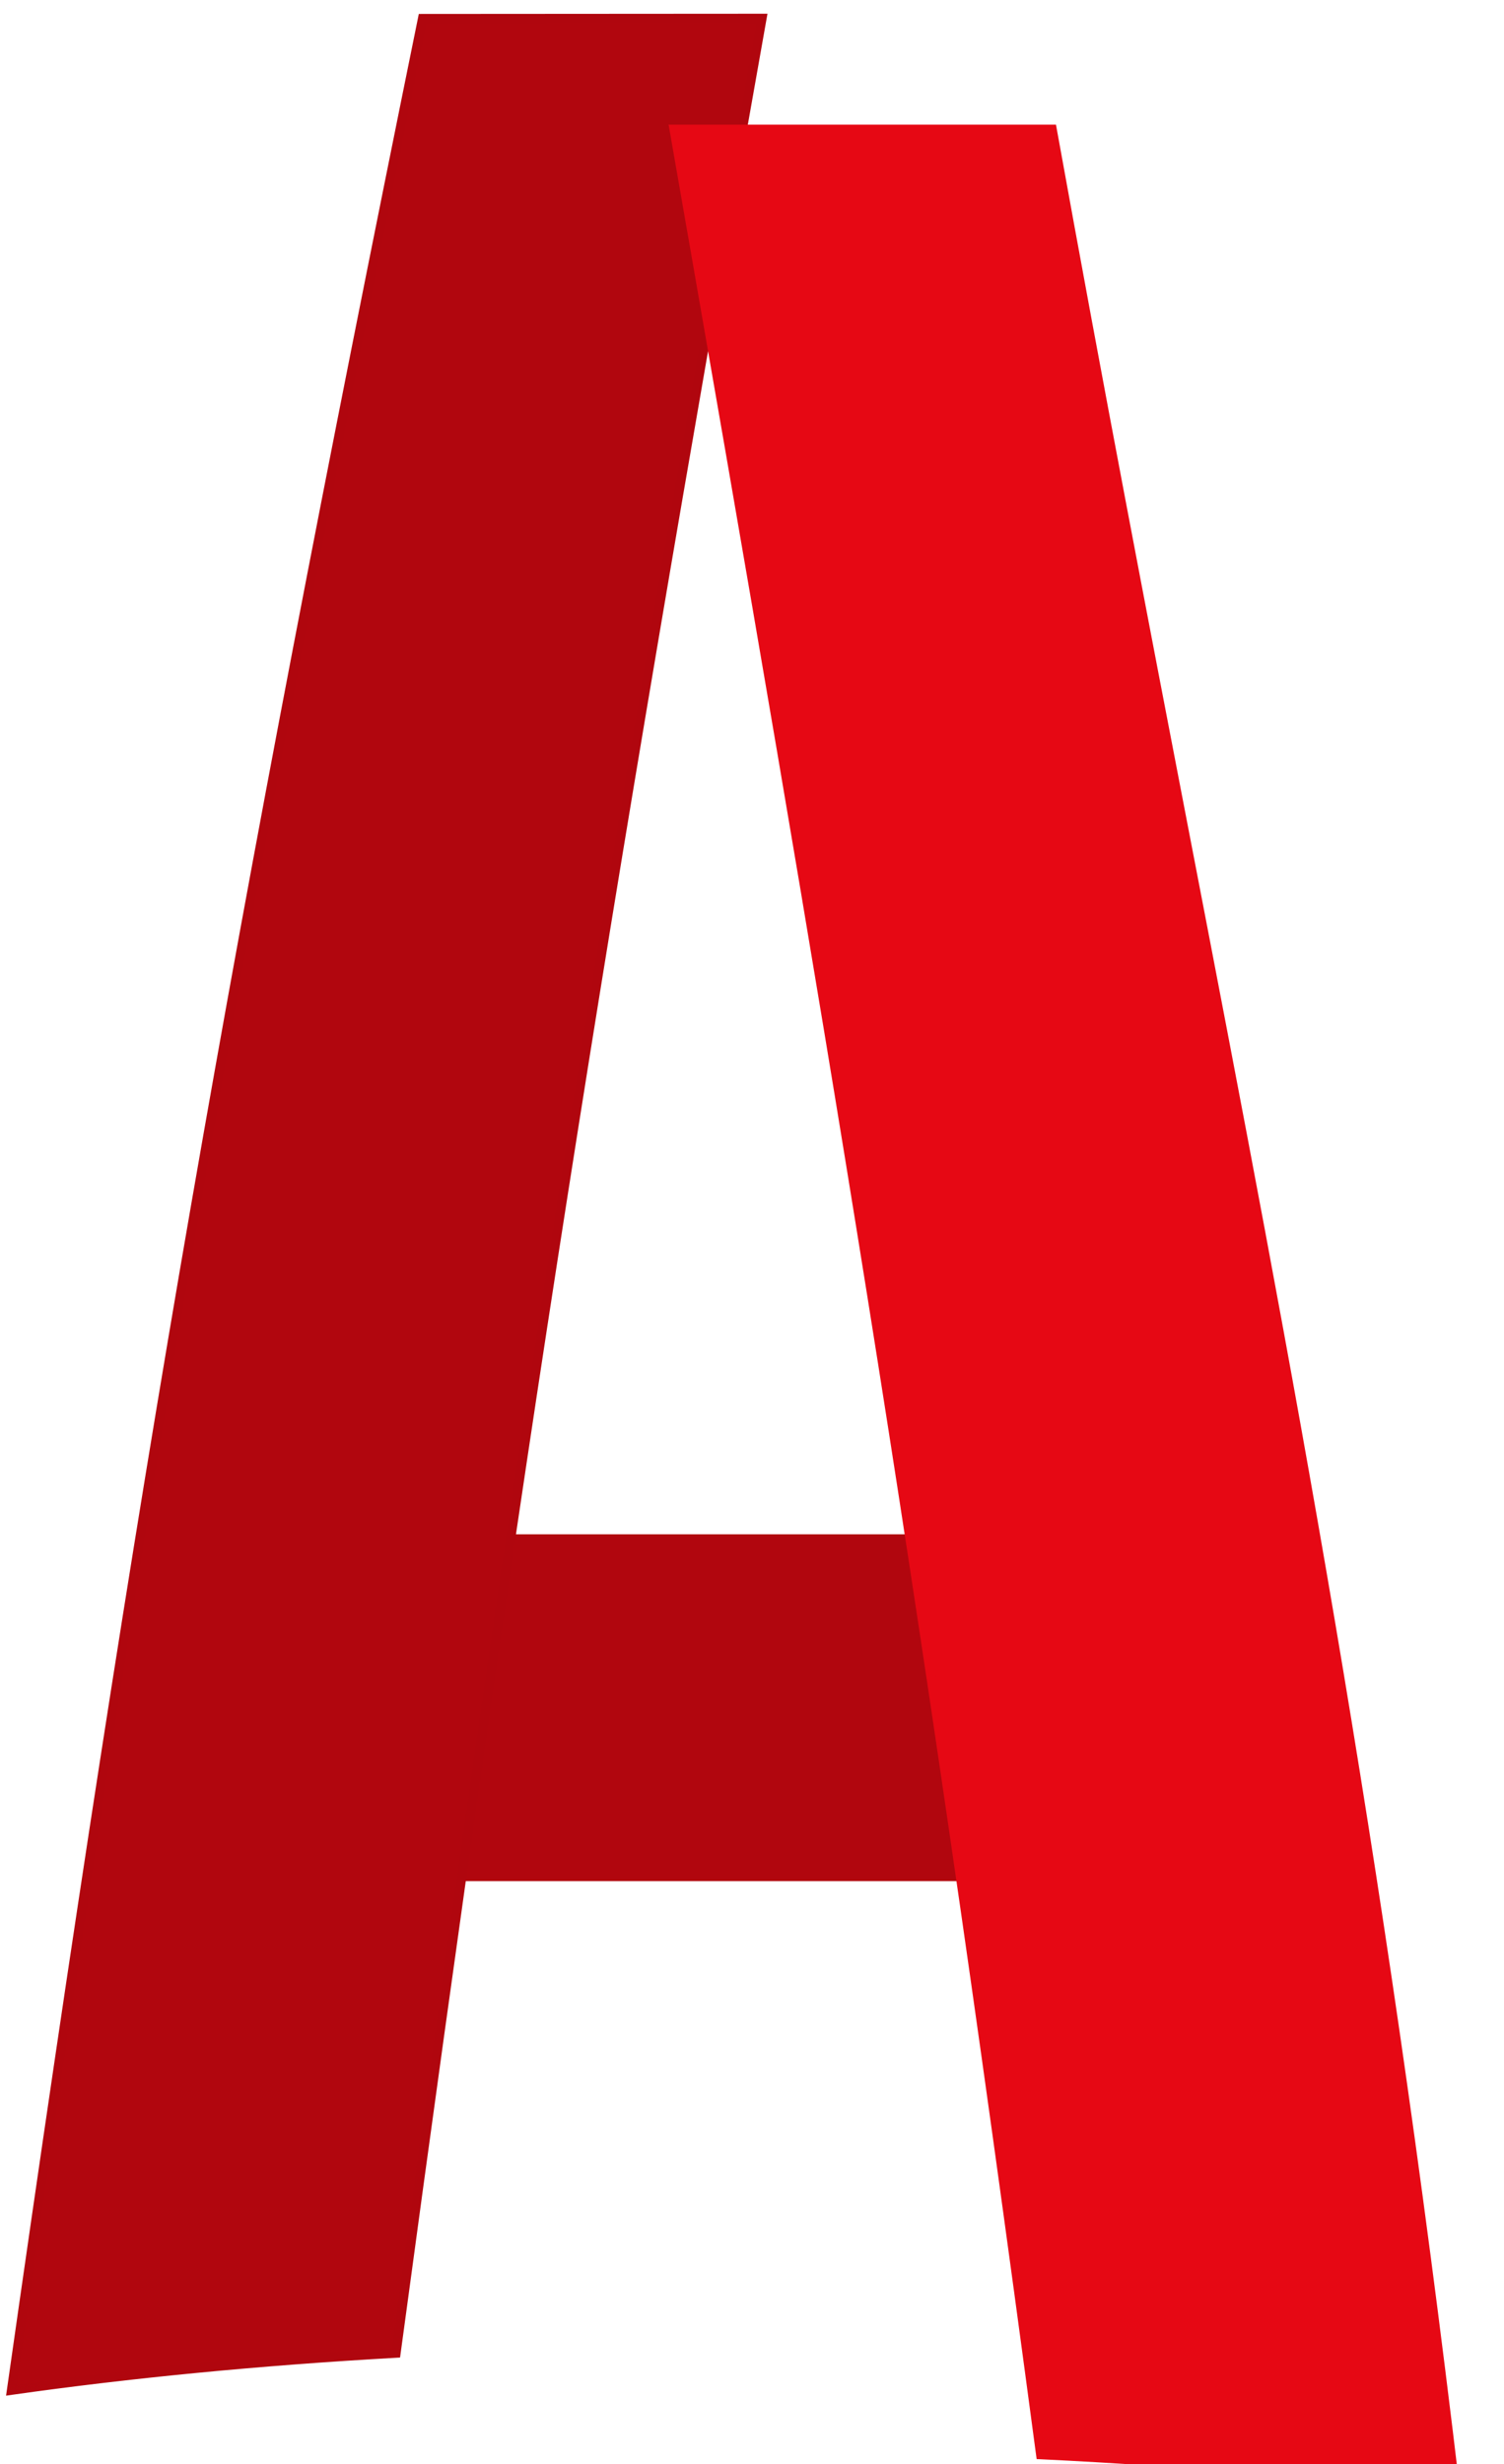 <svg width="163" height="267" viewBox="0 0 163 267" fill="none" xmlns="http://www.w3.org/2000/svg">
<g filter="url(#filter0_d_2_54)">
<rect x="17.699" y="162.253" width="122.774" height="37.584" fill="#B1060E"/>
</g>
<g filter="url(#filter1_b_2_54)">
<path fill-rule="evenodd" clip-rule="evenodd" d="M1.246 259C15.492 158.949 25.428 102.11 45.797 2.01L82.581 1.987C64.94 101.17 56.056 157.794 42.918 254.984C27.997 255.822 13.984 257.19 1.246 259Z" fill="#B1060E"/>
<path d="M45.797 2.01L45.797 1.51L45.388 1.511L45.307 1.911L45.797 2.01ZM1.246 259L0.751 258.93L0.657 259.589L1.316 259.495L1.246 259ZM82.581 1.987L83.073 2.075L83.178 1.487L82.581 1.487L82.581 1.987ZM42.918 254.984L42.946 255.483L43.358 255.46L43.413 255.051L42.918 254.984ZM45.307 1.911C24.936 102.019 14.999 158.868 0.751 258.93L1.741 259.07C15.986 159.03 25.92 102.2 46.287 2.11L45.307 1.911ZM82.581 1.487L45.797 1.51L45.797 2.51L82.582 2.487L82.581 1.487ZM43.413 255.051C56.551 157.868 65.434 101.251 83.073 2.075L82.089 1.9C64.447 101.089 55.562 157.72 42.422 254.917L43.413 255.051ZM1.316 259.495C14.039 257.687 28.038 256.32 42.946 255.483L42.89 254.485C27.957 255.323 13.929 256.693 1.176 258.505L1.316 259.495Z" fill="#B0060E"/>
</g>
<g filter="url(#filter2_ddd_2_54)">
<path fill-rule="evenodd" clip-rule="evenodd" d="M128.48 78.814C123.948 55.289 119.142 30.341 114.027 2.008L73.057 2.008C90.288 100.695 99.82 156.806 112.789 253.982C128.839 254.755 143.979 256.13 157.738 258C149.319 186.998 139.748 137.31 128.48 78.814Z" fill="#E60814"/>
<path d="M114.027 2.008L114.519 1.919L114.445 1.508L114.027 1.508V2.008ZM128.48 78.814L127.989 78.909L128.48 78.814ZM73.057 2.008L73.057 1.508L72.462 1.508L72.564 2.094L73.057 2.008ZM112.789 253.982L112.293 254.048L112.348 254.461L112.765 254.481L112.789 253.982ZM157.738 258L157.671 258.495L158.311 258.582L158.235 257.941L157.738 258ZM113.535 2.097C118.651 30.433 123.457 55.384 127.989 78.909L128.971 78.719C124.439 55.195 119.634 30.248 114.519 1.919L113.535 2.097ZM73.057 2.508L114.027 2.508L114.027 1.508L73.057 1.508L73.057 2.508ZM113.284 253.916C100.314 156.73 90.781 100.612 73.549 1.922L72.564 2.094C89.796 100.779 99.325 156.882 112.293 254.048L113.284 253.916ZM112.765 254.481C128.802 255.254 143.927 256.627 157.671 258.495L157.806 257.505C144.031 255.632 128.876 254.256 112.813 253.482L112.765 254.481ZM127.989 78.909C139.256 137.403 148.825 187.076 157.242 258.059L158.235 257.941C149.813 186.919 140.239 137.216 128.971 78.719L127.989 78.909Z" fill="#E60814"/>
</g>
<defs>
<filter id="filter0_d_2_54" x="13.699" y="162.253" width="130.774" height="45.584" filterUnits="userSpaceOnUse" color-interpolation-filters="sRGB">
<feFlood flood-opacity="0" result="BackgroundImageFix"/>
<feColorMatrix in="SourceAlpha" type="matrix" values="0 0 0 0 0 0 0 0 0 0 0 0 0 0 0 0 0 0 127 0" result="hardAlpha"/>
<feOffset dy="4"/>
<feGaussianBlur stdDeviation="2"/>
<feComposite in2="hardAlpha" operator="out"/>
<feColorMatrix type="matrix" values="0 0 0 0 0 0 0 0 0 0 0 0 0 0 0 0 0 0 0.25 0"/>
<feBlend mode="normal" in2="BackgroundImageFix" result="effect1_dropShadow_2_54"/>
<feBlend mode="normal" in="SourceGraphic" in2="effect1_dropShadow_2_54" result="shape"/>
</filter>
<filter id="filter1_b_2_54" x="-3.343" y="-2.513" width="90.521" height="266.102" filterUnits="userSpaceOnUse" color-interpolation-filters="sRGB">
<feFlood flood-opacity="0" result="BackgroundImageFix"/>
<feGaussianBlur in="BackgroundImageFix" stdDeviation="2"/>
<feComposite in2="SourceAlpha" operator="in" result="effect1_backgroundBlur_2_54"/>
<feBlend mode="normal" in="SourceGraphic" in2="effect1_backgroundBlur_2_54" result="shape"/>
</filter>
<filter id="filter2_ddd_2_54" x="68.462" y="1.508" width="93.849" height="265.074" filterUnits="userSpaceOnUse" color-interpolation-filters="sRGB">
<feFlood flood-opacity="0" result="BackgroundImageFix"/>
<feColorMatrix in="SourceAlpha" type="matrix" values="0 0 0 0 0 0 0 0 0 0 0 0 0 0 0 0 0 0 127 0" result="hardAlpha"/>
<feOffset dy="4"/>
<feGaussianBlur stdDeviation="2"/>
<feComposite in2="hardAlpha" operator="out"/>
<feColorMatrix type="matrix" values="0 0 0 0 0 0 0 0 0 0 0 0 0 0 0 0 0 0 0.25 0"/>
<feBlend mode="normal" in2="BackgroundImageFix" result="effect1_dropShadow_2_54"/>
<feColorMatrix in="SourceAlpha" type="matrix" values="0 0 0 0 0 0 0 0 0 0 0 0 0 0 0 0 0 0 127 0" result="hardAlpha"/>
<feOffset dy="4"/>
<feGaussianBlur stdDeviation="2"/>
<feComposite in2="hardAlpha" operator="out"/>
<feColorMatrix type="matrix" values="0 0 0 0 0 0 0 0 0 0 0 0 0 0 0 0 0 0 0.25 0"/>
<feBlend mode="normal" in2="effect1_dropShadow_2_54" result="effect2_dropShadow_2_54"/>
<feColorMatrix in="SourceAlpha" type="matrix" values="0 0 0 0 0 0 0 0 0 0 0 0 0 0 0 0 0 0 127 0" result="hardAlpha"/>
<feOffset dy="4"/>
<feGaussianBlur stdDeviation="2"/>
<feComposite in2="hardAlpha" operator="out"/>
<feColorMatrix type="matrix" values="0 0 0 0 0 0 0 0 0 0 0 0 0 0 0 0 0 0 0.25 0"/>
<feBlend mode="normal" in2="effect2_dropShadow_2_54" result="effect3_dropShadow_2_54"/>
<feBlend mode="normal" in="SourceGraphic" in2="effect3_dropShadow_2_54" result="shape"/>
</filter>
</defs>
</svg>
